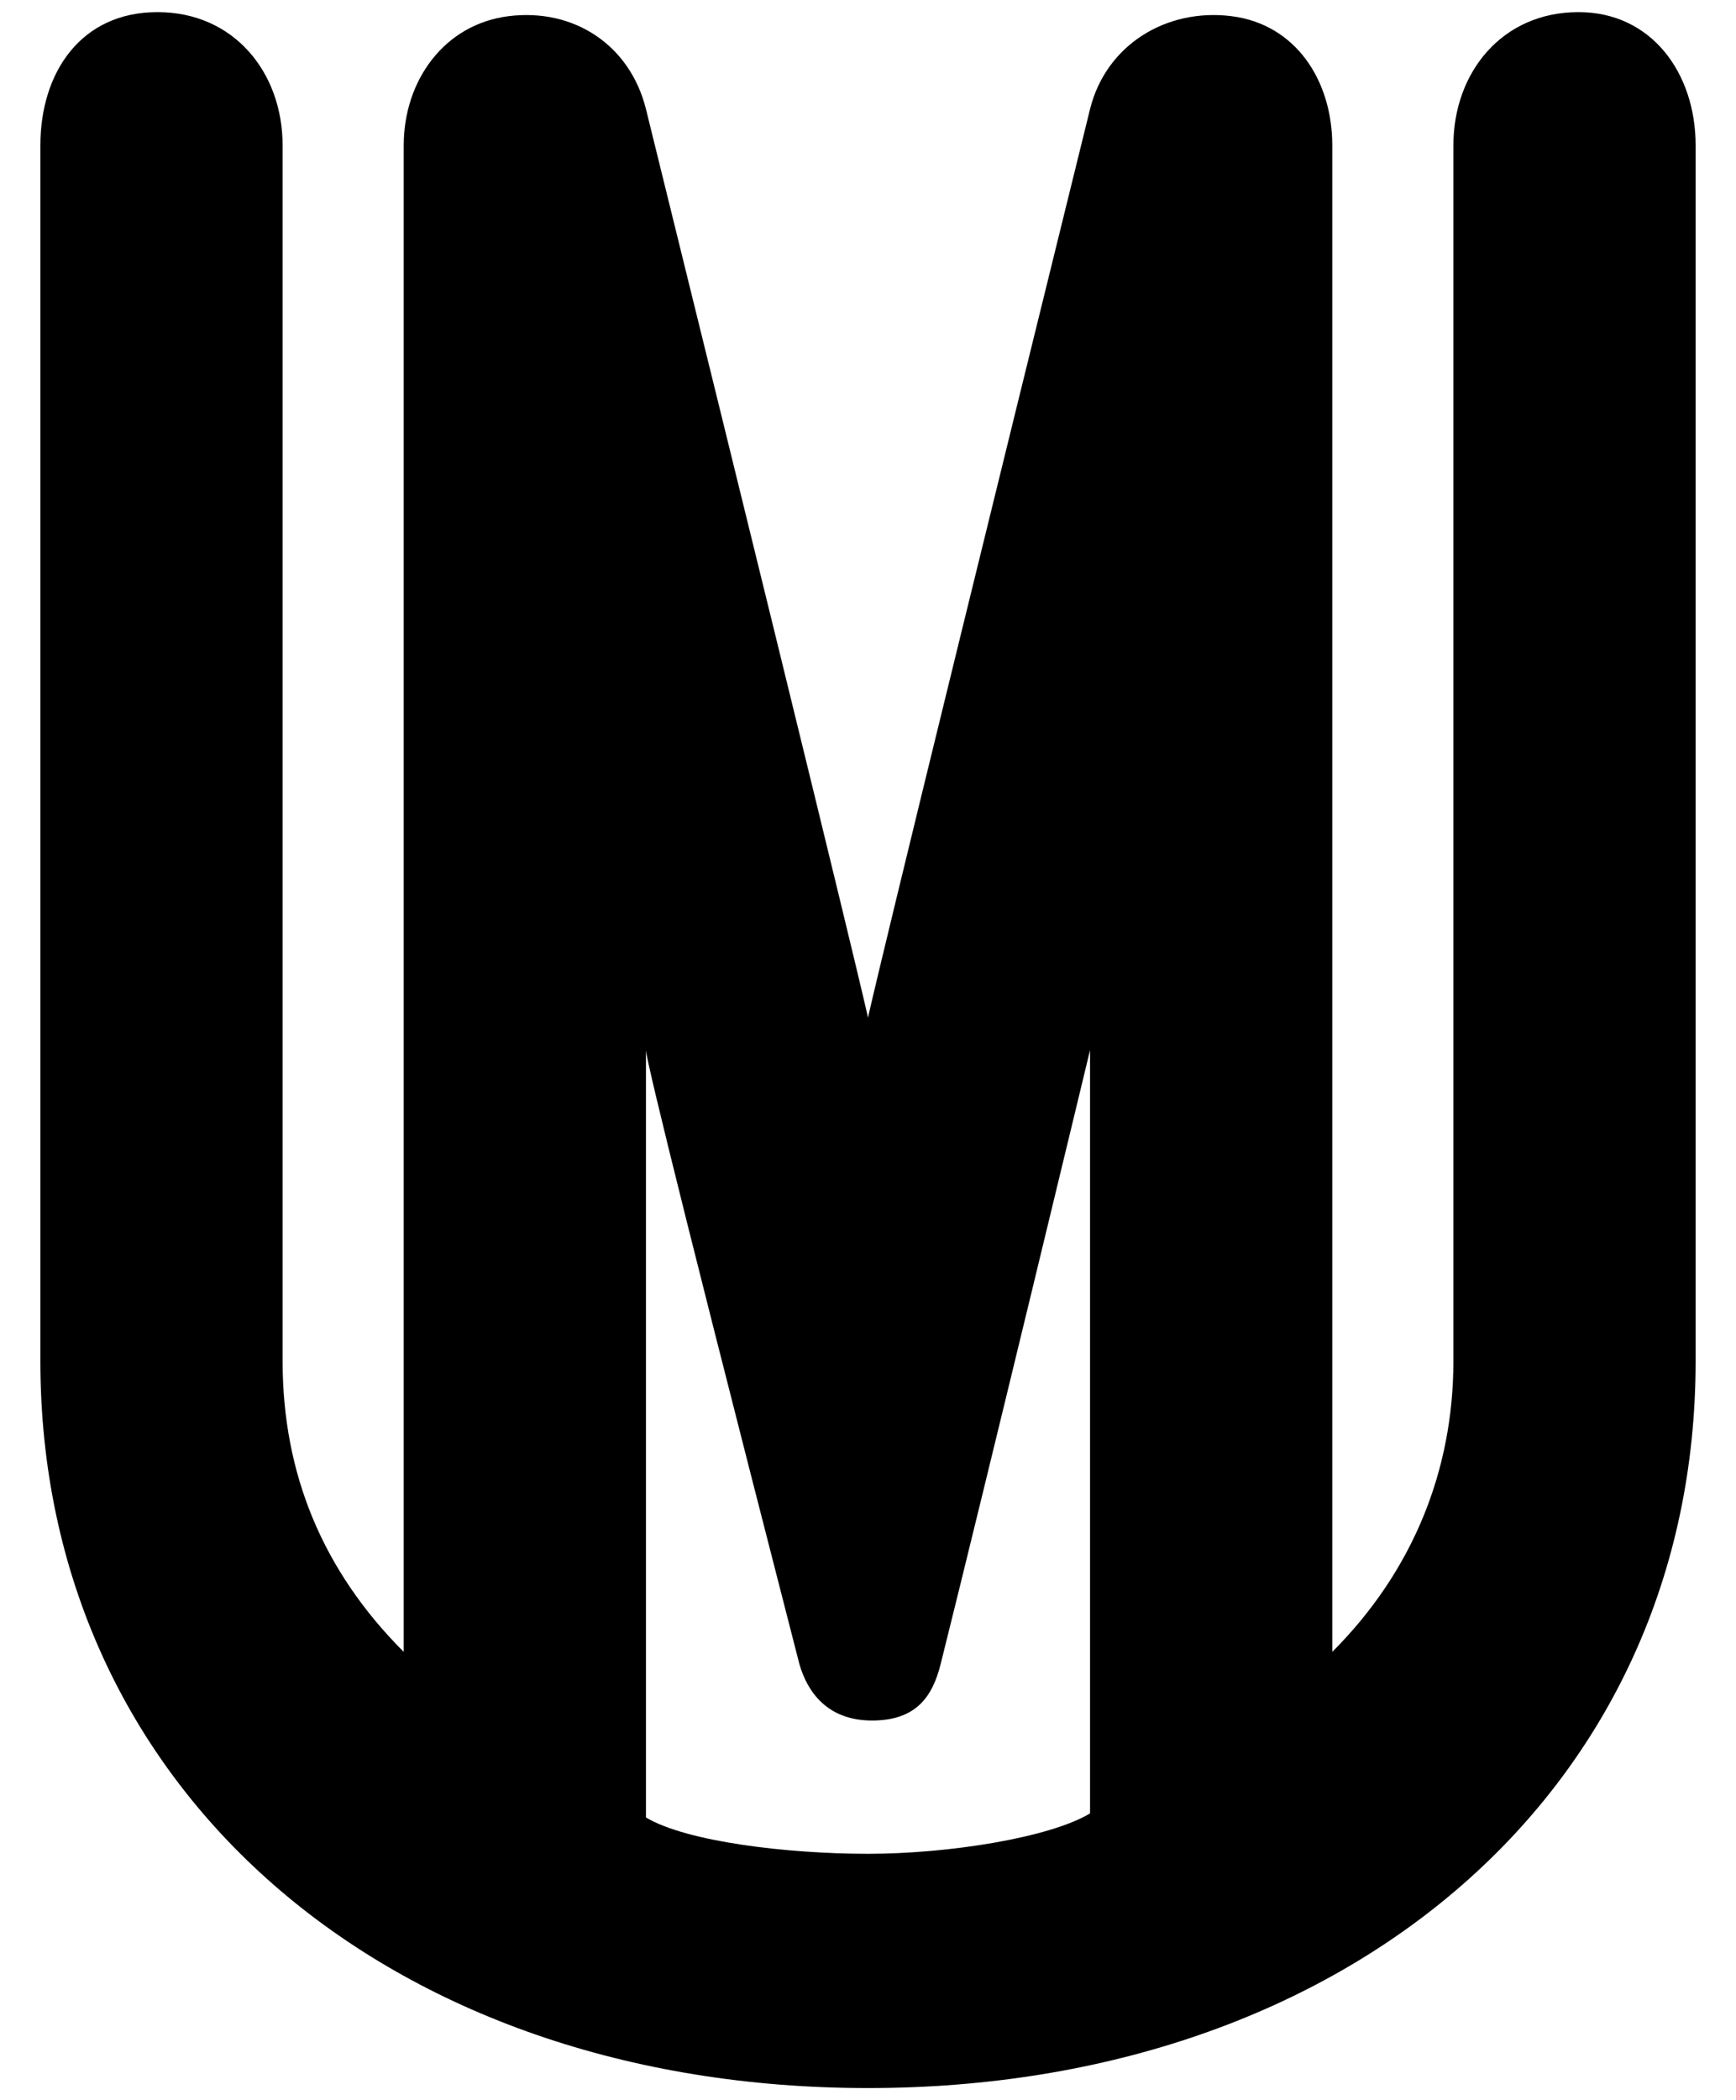 <?xml version="1.0" encoding="utf-8"?>
<!-- Generator: Adobe Illustrator 19.2.0, SVG Export Plug-In . SVG Version: 6.00 Build 0)  -->
<svg version="1.1" id="Vrstva_1" xmlns="http://www.w3.org/2000/svg" xmlns:xlink="http://www.w3.org/1999/xlink" x="0px" y="0px"
	 viewBox="0 0 43 52" style="enable-background:new 0 0 43 52;" xml:space="preserve">
<path d="M39.1,0.3c-1.9,0-3.1,1.5-3.1,3.3v30.1c0,2.7-1,5.2-3,7.2V3.6c0-1.6-0.9-3-2.5-3.2c-1.6-0.2-3.1,0.7-3.5,2.3
	c-5.5,22.3-5.5,22.5-5.5,22.5s0-0.2-5.5-22.5c-0.4-1.6-1.8-2.5-3.4-2.3C11,0.6,10,2,10,3.6v37.3c-2-2-3-4.4-3-7.2V3.6
	c0-1.8-1.2-3.3-3.1-3.3S1,1.8,1,3.6v30.1c0,10.6,8.6,18,20.5,18S42,44.3,42,33.7V3.6C42,1.8,40.9,0.3,39.1,0.3z M21.5,45.9
	c-2,0-4.5-0.3-5.5-0.9V26c0,0.1,0.2,1.2,3.8,15.2c0.2,0.7,0.7,1.4,1.8,1.4c1.1,0,1.5-0.6,1.7-1.4C24.4,36.8,27,26,27,26v18.9
	C26,45.5,23.5,45.9,21.5,45.9z"/>
</svg>
